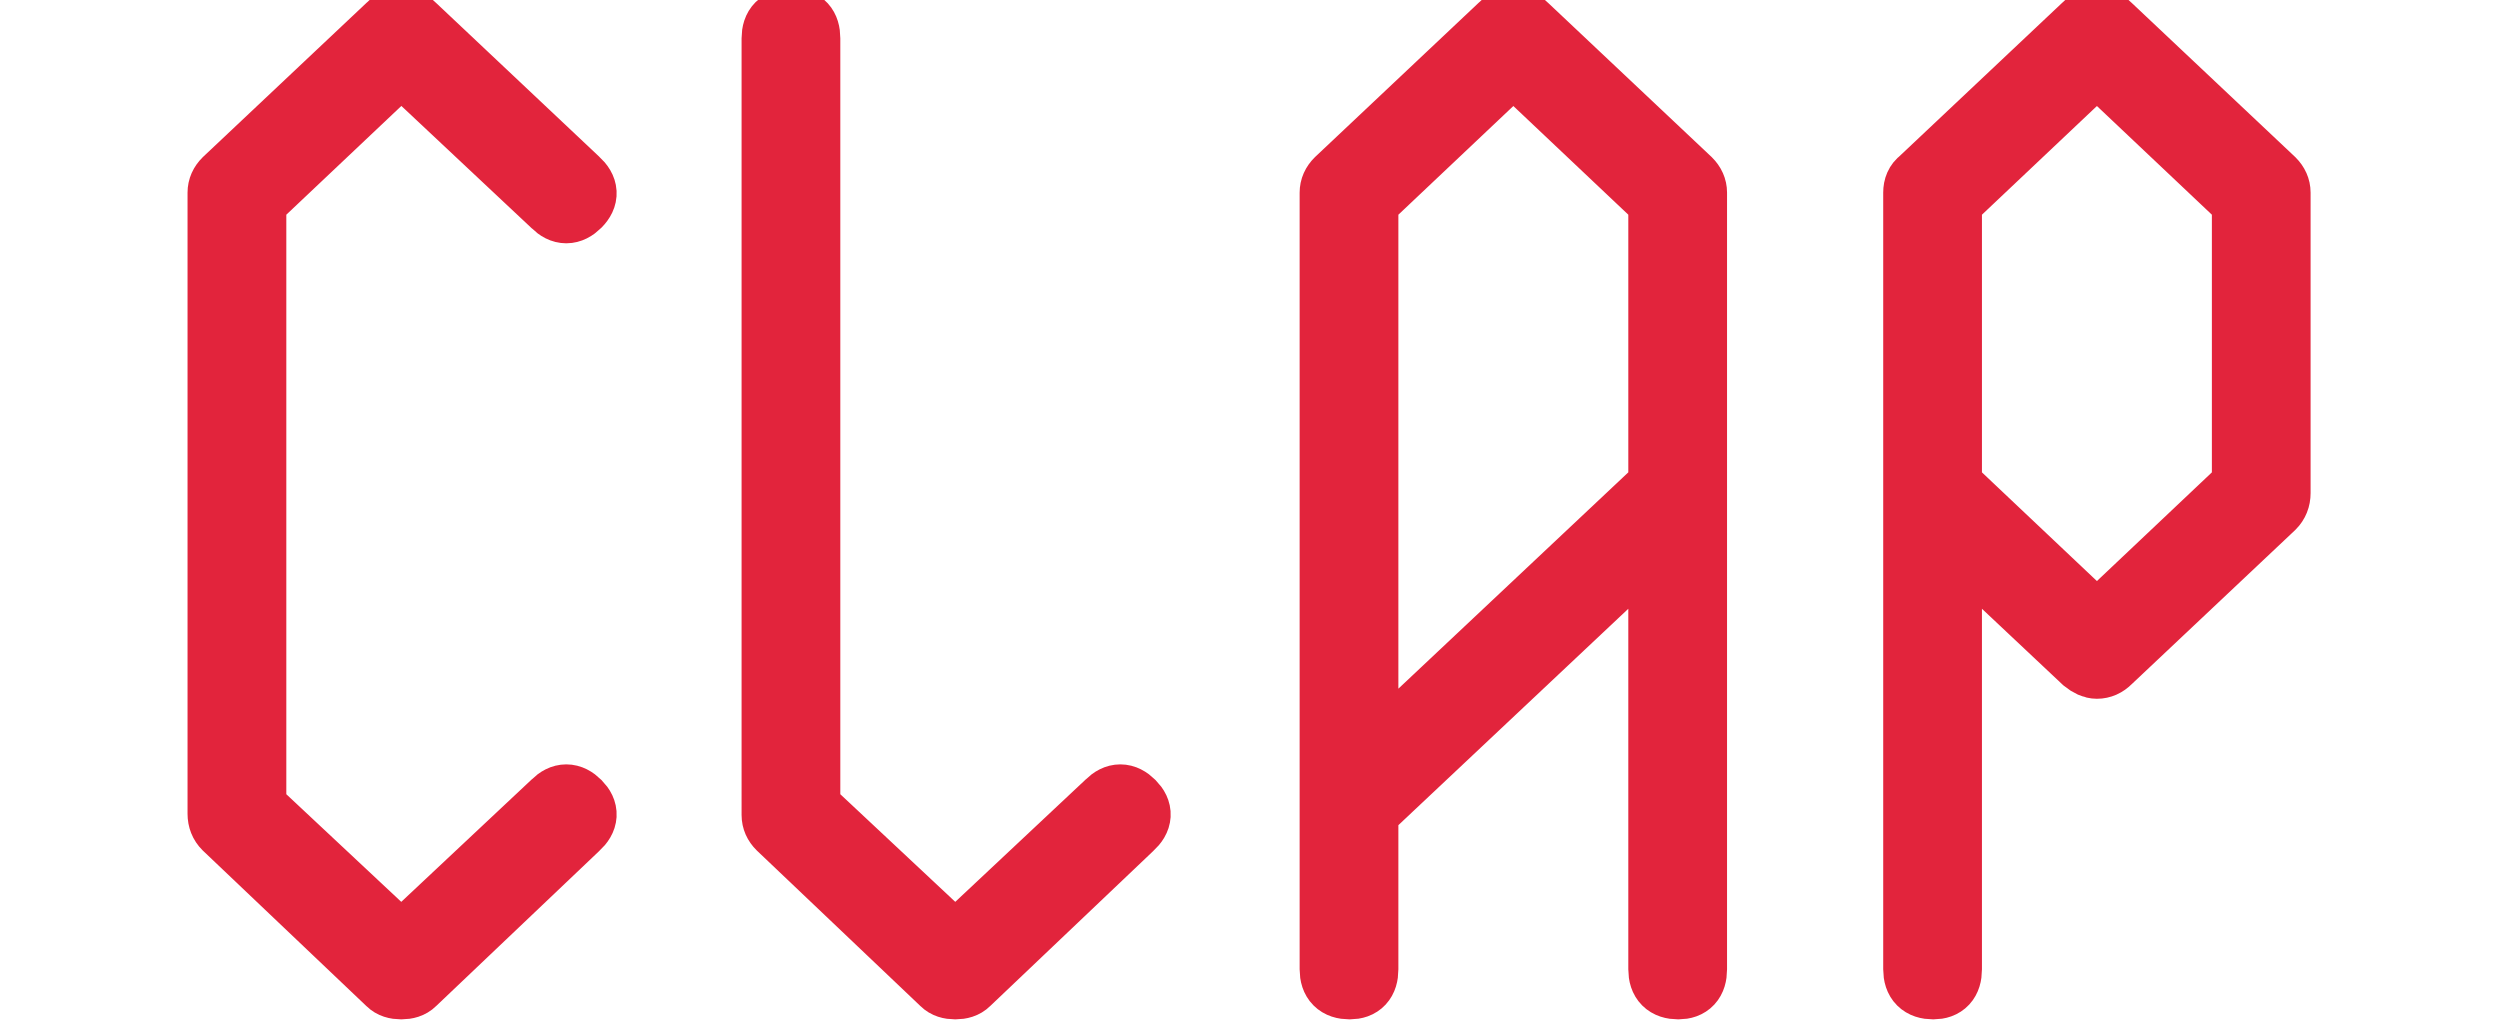 <?xml version="1.0" encoding="utf-8"?>
<!-- Generator: Adobe Illustrator 16.0.3, SVG Export Plug-In . SVG Version: 6.00 Build 0)  -->
<!DOCTYPE svg PUBLIC "-//W3C//DTD SVG 1.1//EN" "http://www.w3.org/Graphics/SVG/1.1/DTD/svg11.dtd">
<svg version="1.1" id="Layer_1" xmlns="http://www.w3.org/2000/svg" xmlns:xlink="http://www.w3.org/1999/xlink" x="0px" y="0px"
	 width="115.055px" height="47.45px" viewBox="0 0 115.055 47.45" enable-background="new 0 0 115.055 47.45" xml:space="preserve">
<g>
	<path fill="none" stroke="#E2243C" stroke-width="3" stroke-miterlimit="10" d="M18.468,2.815l-6.791,6.42v27.967l6.791,6.359
		l7.038-6.605c0.371-0.371,0.741-0.371,1.111,0s0.349,0.74-0.062,1.111l-7.532,7.161c-0.124,0.124-0.31,0.185-0.557,0.185
		c-0.246,0-0.432-0.061-0.556-0.185l-7.532-7.161c-0.165-0.164-0.247-0.371-0.247-0.617V8.865c0-0.206,0.082-0.391,0.247-0.556
		l7.532-7.1c0.164-0.164,0.349-0.247,0.556-0.247c0.206,0,0.392,0.083,0.557,0.247l7.532,7.1c0.41,0.37,0.432,0.741,0.062,1.111
		c-0.371,0.37-0.741,0.37-1.111,0L18.468,2.815z"/>
	<path fill="none" stroke="#E2243C" stroke-width="3" stroke-miterlimit="10" d="M51.004,36.956c0.371-0.371,0.741-0.371,1.111,0
		s0.349,0.74-0.062,1.111l-7.532,7.161c-0.124,0.124-0.31,0.185-0.557,0.185s-0.432-0.061-0.556-0.185l-7.532-7.161
		c-0.165-0.164-0.247-0.35-0.247-0.557V1.765c0-0.534,0.268-0.802,0.804-0.802c0.493,0,0.74,0.268,0.74,0.802v35.437l6.791,6.359
		L51.004,36.956z"/>
	<path fill="none" stroke="#E2243C" stroke-width="3" stroke-miterlimit="10" d="M62.856,37.327v7.283
		c0,0.536-0.247,0.803-0.741,0.803c-0.535,0-0.803-0.267-0.803-0.803V8.865c0-0.206,0.082-0.391,0.248-0.556l7.53-7.1
		c0.164-0.164,0.351-0.247,0.557-0.247s0.391,0.083,0.556,0.247l7.531,7.1c0.164,0.165,0.248,0.35,0.248,0.556V44.61
		c0,0.536-0.248,0.803-0.741,0.803c-0.536,0-0.803-0.267-0.803-0.803V24.545L62.856,37.327z M69.647,2.815l-6.791,6.42v25.93
		l13.582-12.779V9.235L69.647,2.815z"/>
	<path fill="none" stroke="#E2243C" stroke-width="3" stroke-miterlimit="10" d="M104.838,22.694c0,0.247-0.083,0.453-0.247,0.617
		l-7.531,7.1c-0.164,0.166-0.351,0.248-0.556,0.248c-0.166,0-0.351-0.082-0.557-0.248l-6.234-5.865V44.61
		c0,0.536-0.248,0.803-0.74,0.803c-0.536,0-0.804-0.267-0.804-0.803V8.865c0-0.247,0.082-0.432,0.247-0.556l7.531-7.1
		c0.164-0.164,0.35-0.247,0.557-0.247c0.205,0,0.392,0.083,0.556,0.247l7.531,7.1c0.164,0.165,0.247,0.35,0.247,0.556V22.694z
		 M96.504,2.815l-6.791,6.42v13.15l6.791,6.42l6.791-6.42V9.235L96.504,2.815z"/>
</g>
</svg>
